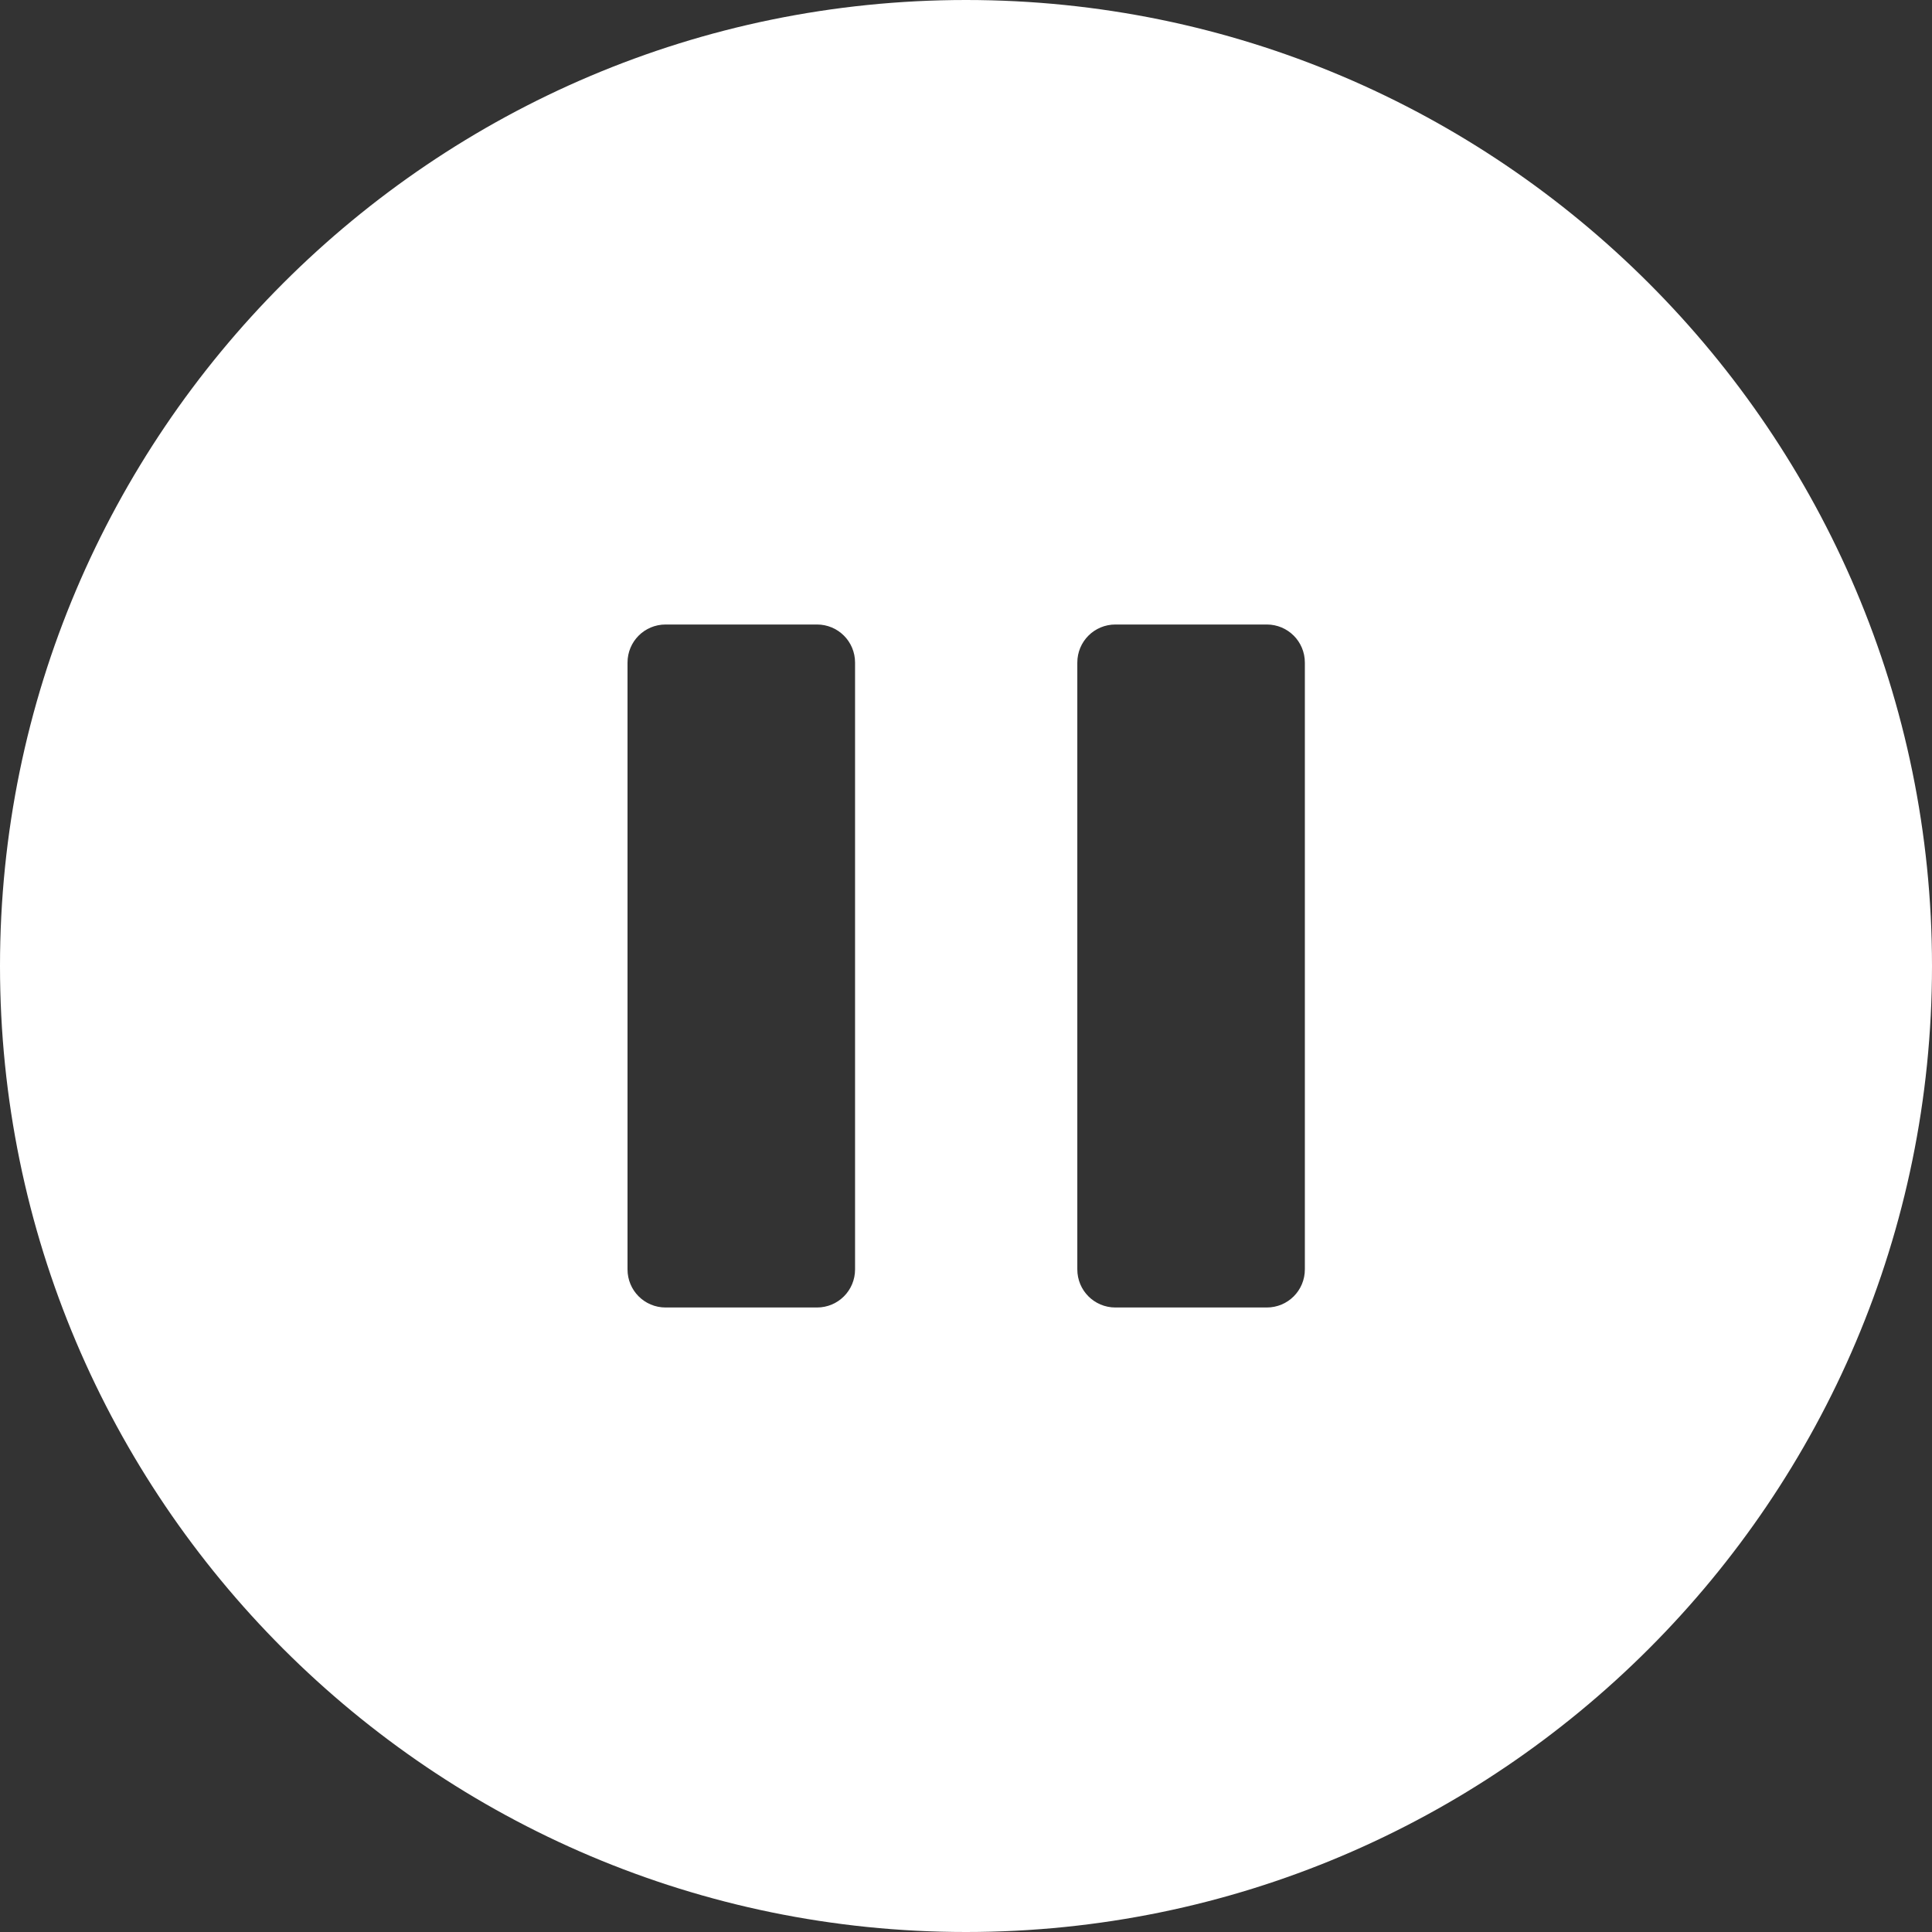<?xml version="1.0" encoding="utf-8"?>
<!-- Generator: Adobe Illustrator 26.5.0, SVG Export Plug-In . SVG Version: 6.00 Build 0)  -->
<svg version="1.1" id="Capa_1" xmlns="http://www.w3.org/2000/svg" xmlns:xlink="http://www.w3.org/1999/xlink" x="0px" y="0px"
	 viewBox="0 0 512 512" style="enable-background:new 0 0 512 512;" xml:space="preserve">
<rect x="0" y="0" width="512" height="512" fill="#333333" stroke="none"/>
<style type="text/css">
	.st0{fill:#FFFFFF;}
</style>
<path class="st0" d="M256,0C114.8,0,0,114.8,0,256s114.8,256,256,256s256-114.8,256-256S397.2,0,256,0z M226.6,336.4
	c0,5.6-4.5,10.1-10.1,10.1h-40.1c-5.6,0-10.1-4.5-10.1-10.1V175.6c0-5.6,4.5-10.1,10.1-10.1h40.1c5.6,0,10.1,4.5,10.1,10.1V336.4z
	 M345.8,336.4c0,5.6-4.5,10.1-10.1,10.1h-40.1c-5.6,0-10.1-4.5-10.1-10.1V175.6c0-5.6,4.5-10.1,10.1-10.1h40.1
	c5.6,0,10.1,4.5,10.1,10.1V336.4z"/>
</svg>
